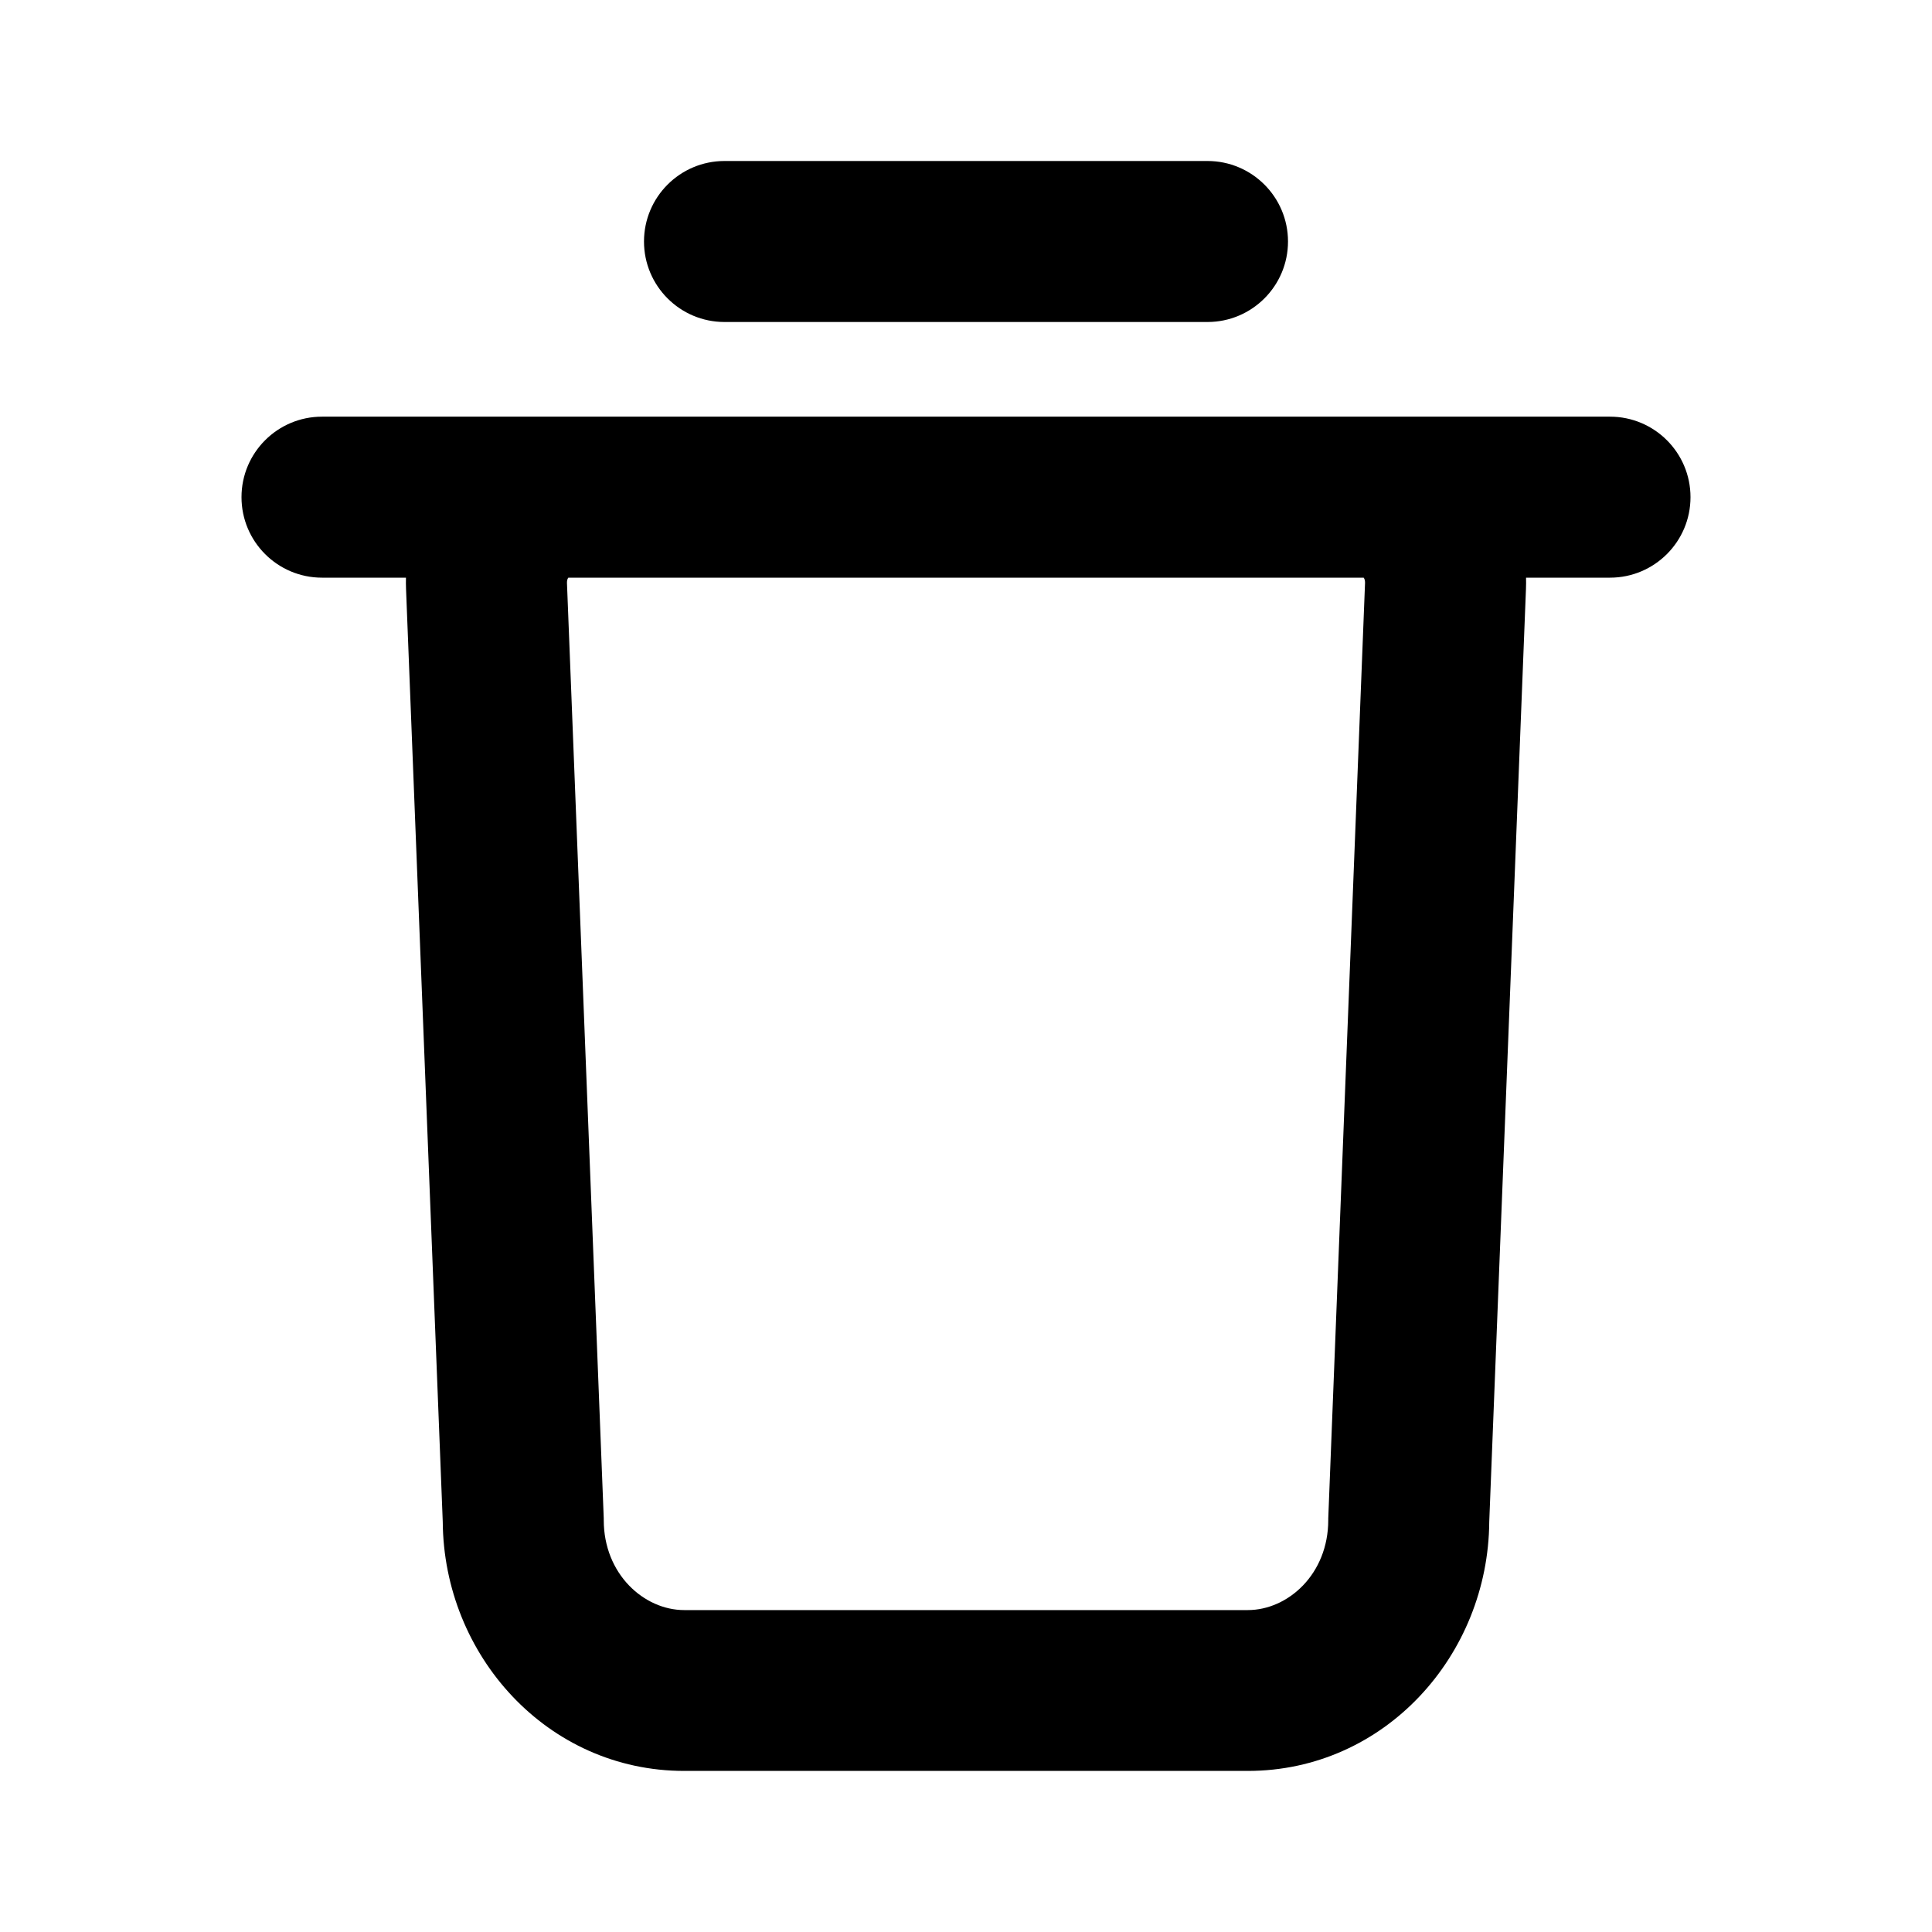 <svg fill="none" height="24" viewBox="0 0 24 24" width="24" xmlns="http://www.w3.org/2000/svg"><path clip-rule="evenodd" d="m8 3c0-.552.448-1 1-1h6c.552 0 1 .448 1 1s-.448 1-1 1h-6c-.552 0-1-.448-1-1zm-5 3.176c0-.552.448-1 1-1h16c.552 0 1 .448 1 1 0 .552-.448 1-1 1h-1.043c.001.047.001.095-.001.142l-.456 11.585c-.011 1.658-1.297 3.096-3 3.096h-7c-1.703 0-2.989-1.438-3-3.096l-.456-11.585c-.002-.048-.002-.095-.001-.142h-1.043c-.552 0-1-.448-1-1zm4.06 1c-.008.01-.018.031-.017.064l.457 11.623v.02c0 .672.501 1.118 1 1.118h7c.499 0 1-.446 1-1.118v-.02l.457-11.623c.001-.033-.009-.053-.017-.064z" fill="currentColor" fill-rule="evenodd"/></svg>
